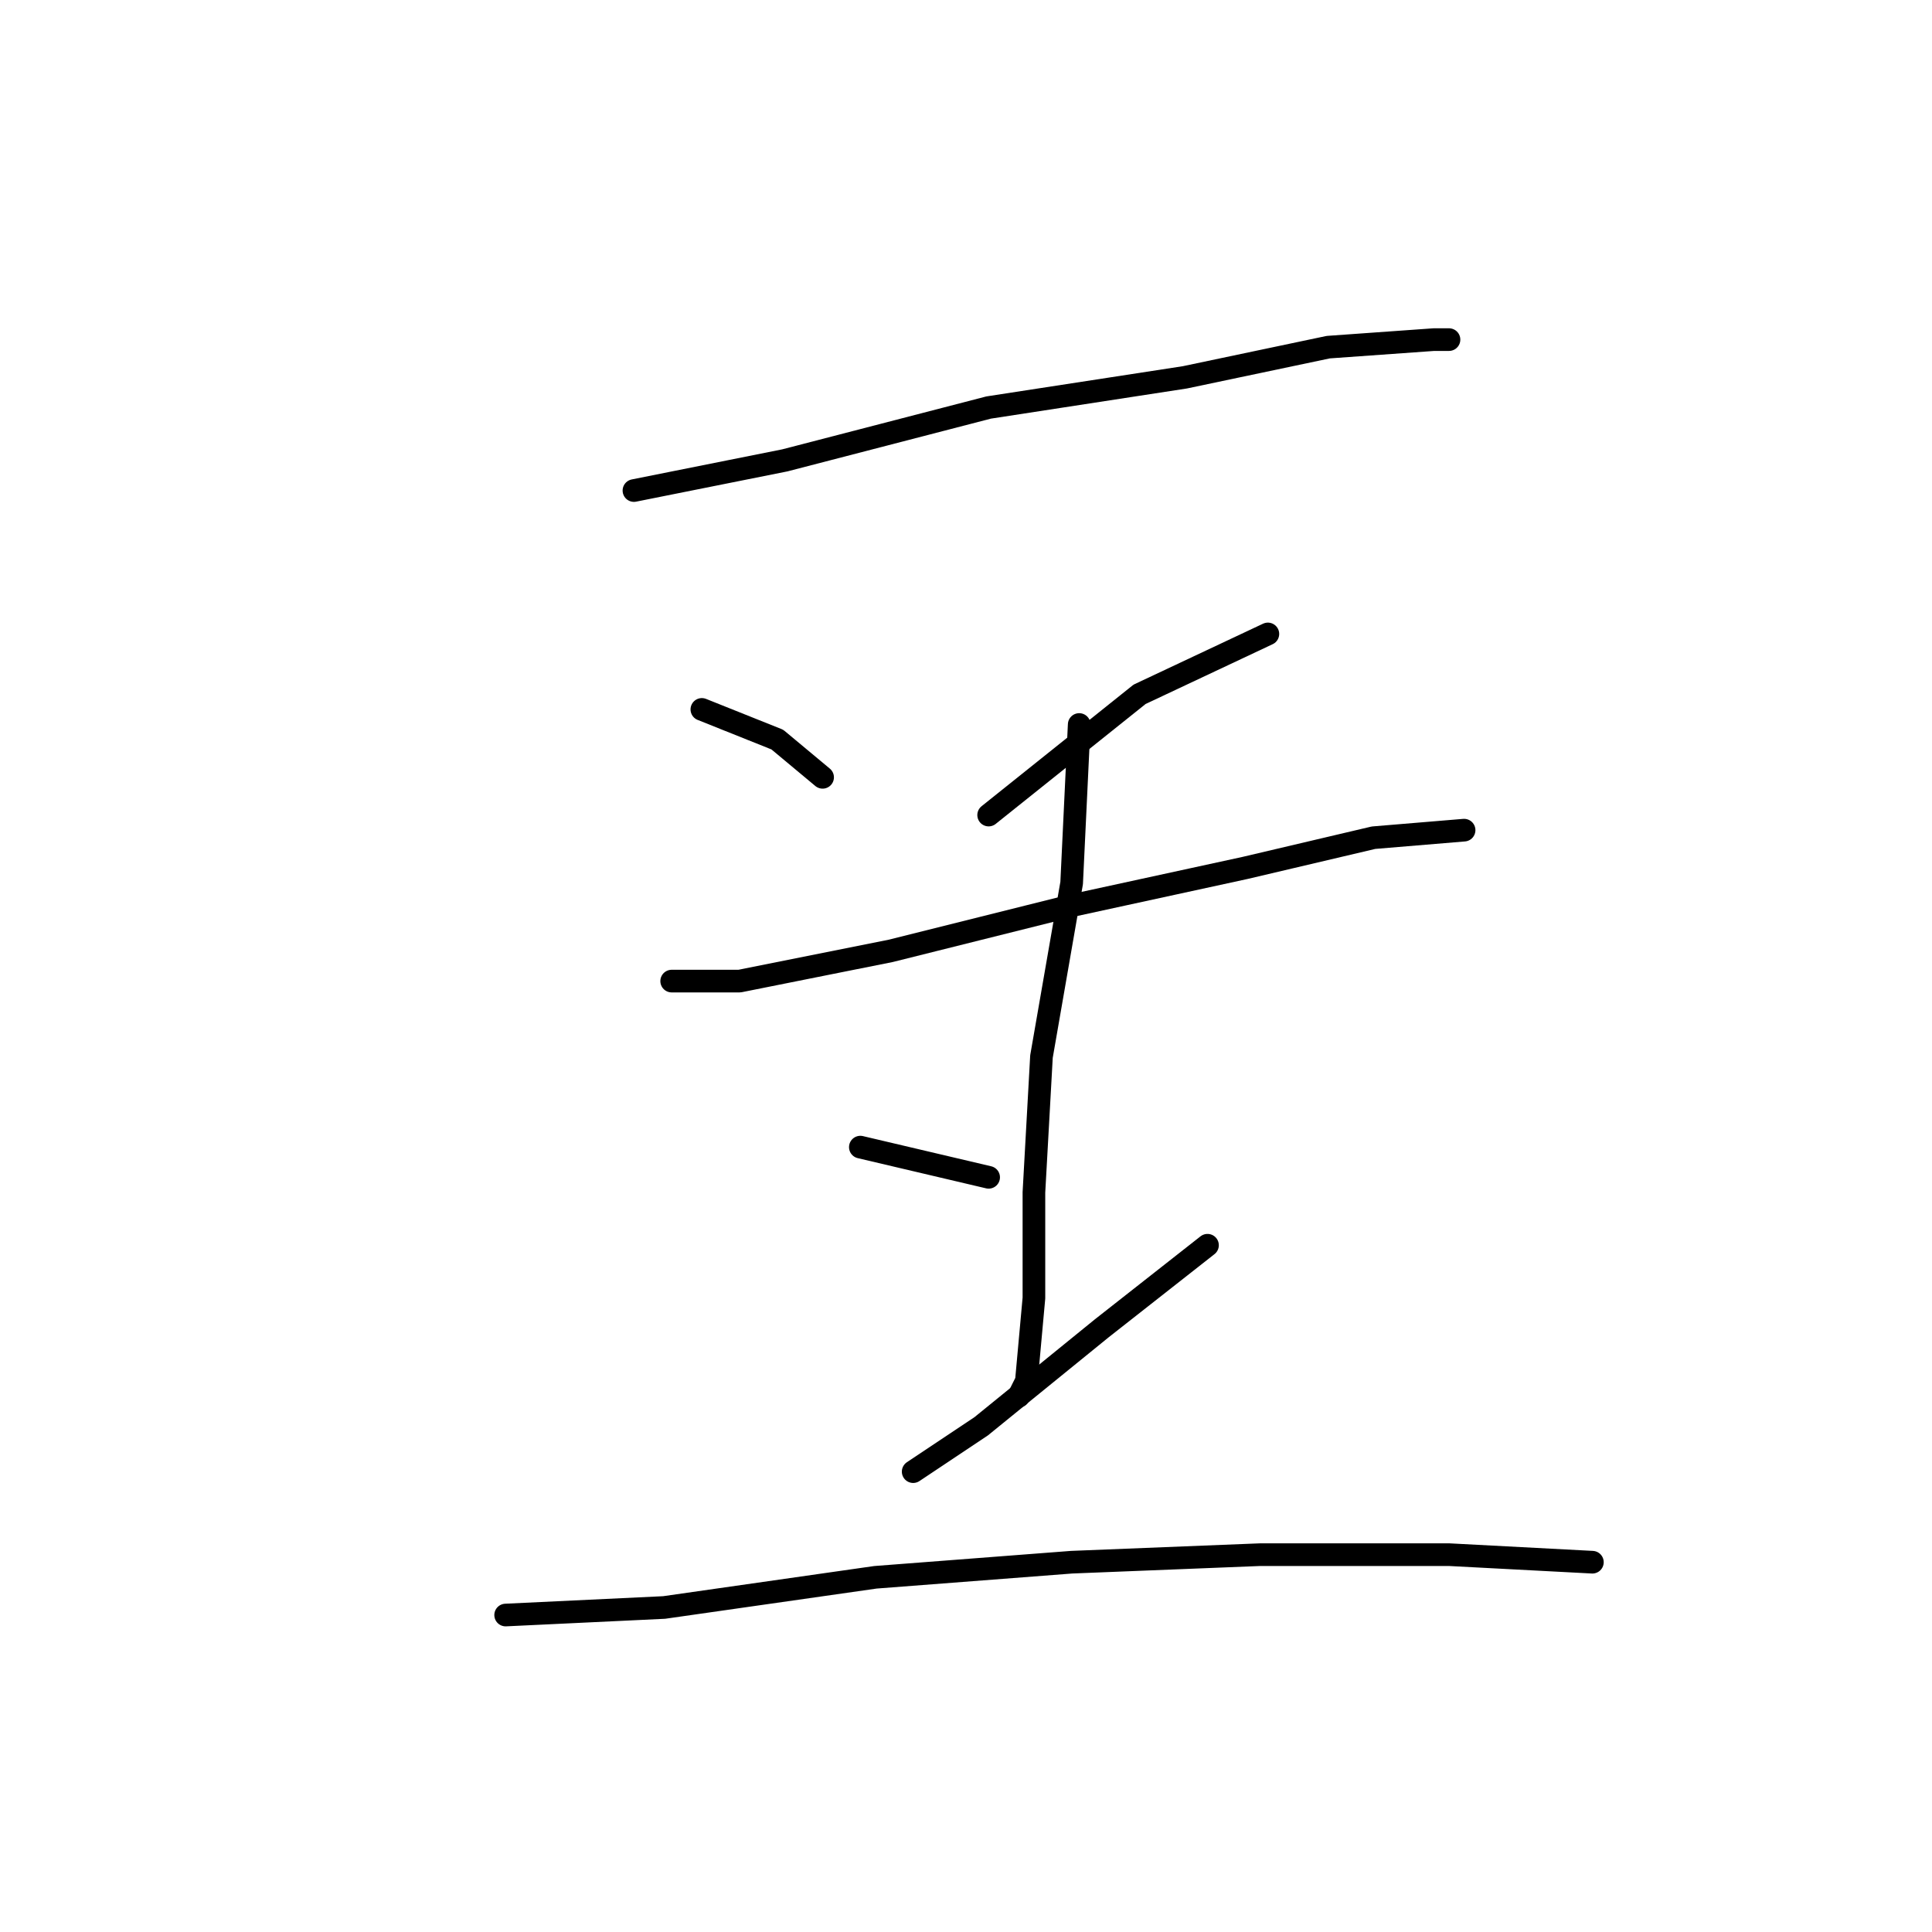 <?xml version="1.0" standalone="no"?>
    <svg width="256" height="256" xmlns="http://www.w3.org/2000/svg" version="1.1">
    <polyline stroke="black" stroke-width="3" stroke-linecap="round" fill="transparent" stroke-linejoin="round" points="84 65 104 61 131 54 157 50 176 46 190 45 192 45 192 45 " />
        <polyline stroke="black" stroke-width="3" stroke-linecap="round" fill="transparent" stroke-linejoin="round" points="93 94 103 98 109 103 109 103 " />
        <polyline stroke="black" stroke-width="3" stroke-linecap="round" fill="transparent" stroke-linejoin="round" points="168 84 151 92 131 108 131 108 " />
        <polyline stroke="black" stroke-width="3" stroke-linecap="round" fill="transparent" stroke-linejoin="round" points="89 130 98 130 118 126 142 120 165 115 182 111 194 110 194 110 " />
        <polyline stroke="black" stroke-width="3" stroke-linecap="round" fill="transparent" stroke-linejoin="round" points="143 96 142 117 138 140 137 158 137 172 136 183 135 185 135 185 " />
        <polyline stroke="black" stroke-width="3" stroke-linecap="round" fill="transparent" stroke-linejoin="round" points="114 152 131 156 131 156 " />
        <polyline stroke="black" stroke-width="3" stroke-linecap="round" fill="transparent" stroke-linejoin="round" points="160 165 146 176 130 189 121 195 121 195 " />
        <polyline stroke="black" stroke-width="3" stroke-linecap="round" fill="transparent" stroke-linejoin="round" points="67 214 88 213 116 209 142 207 167 206 192 206 211 207 211 207 " />
        </svg>